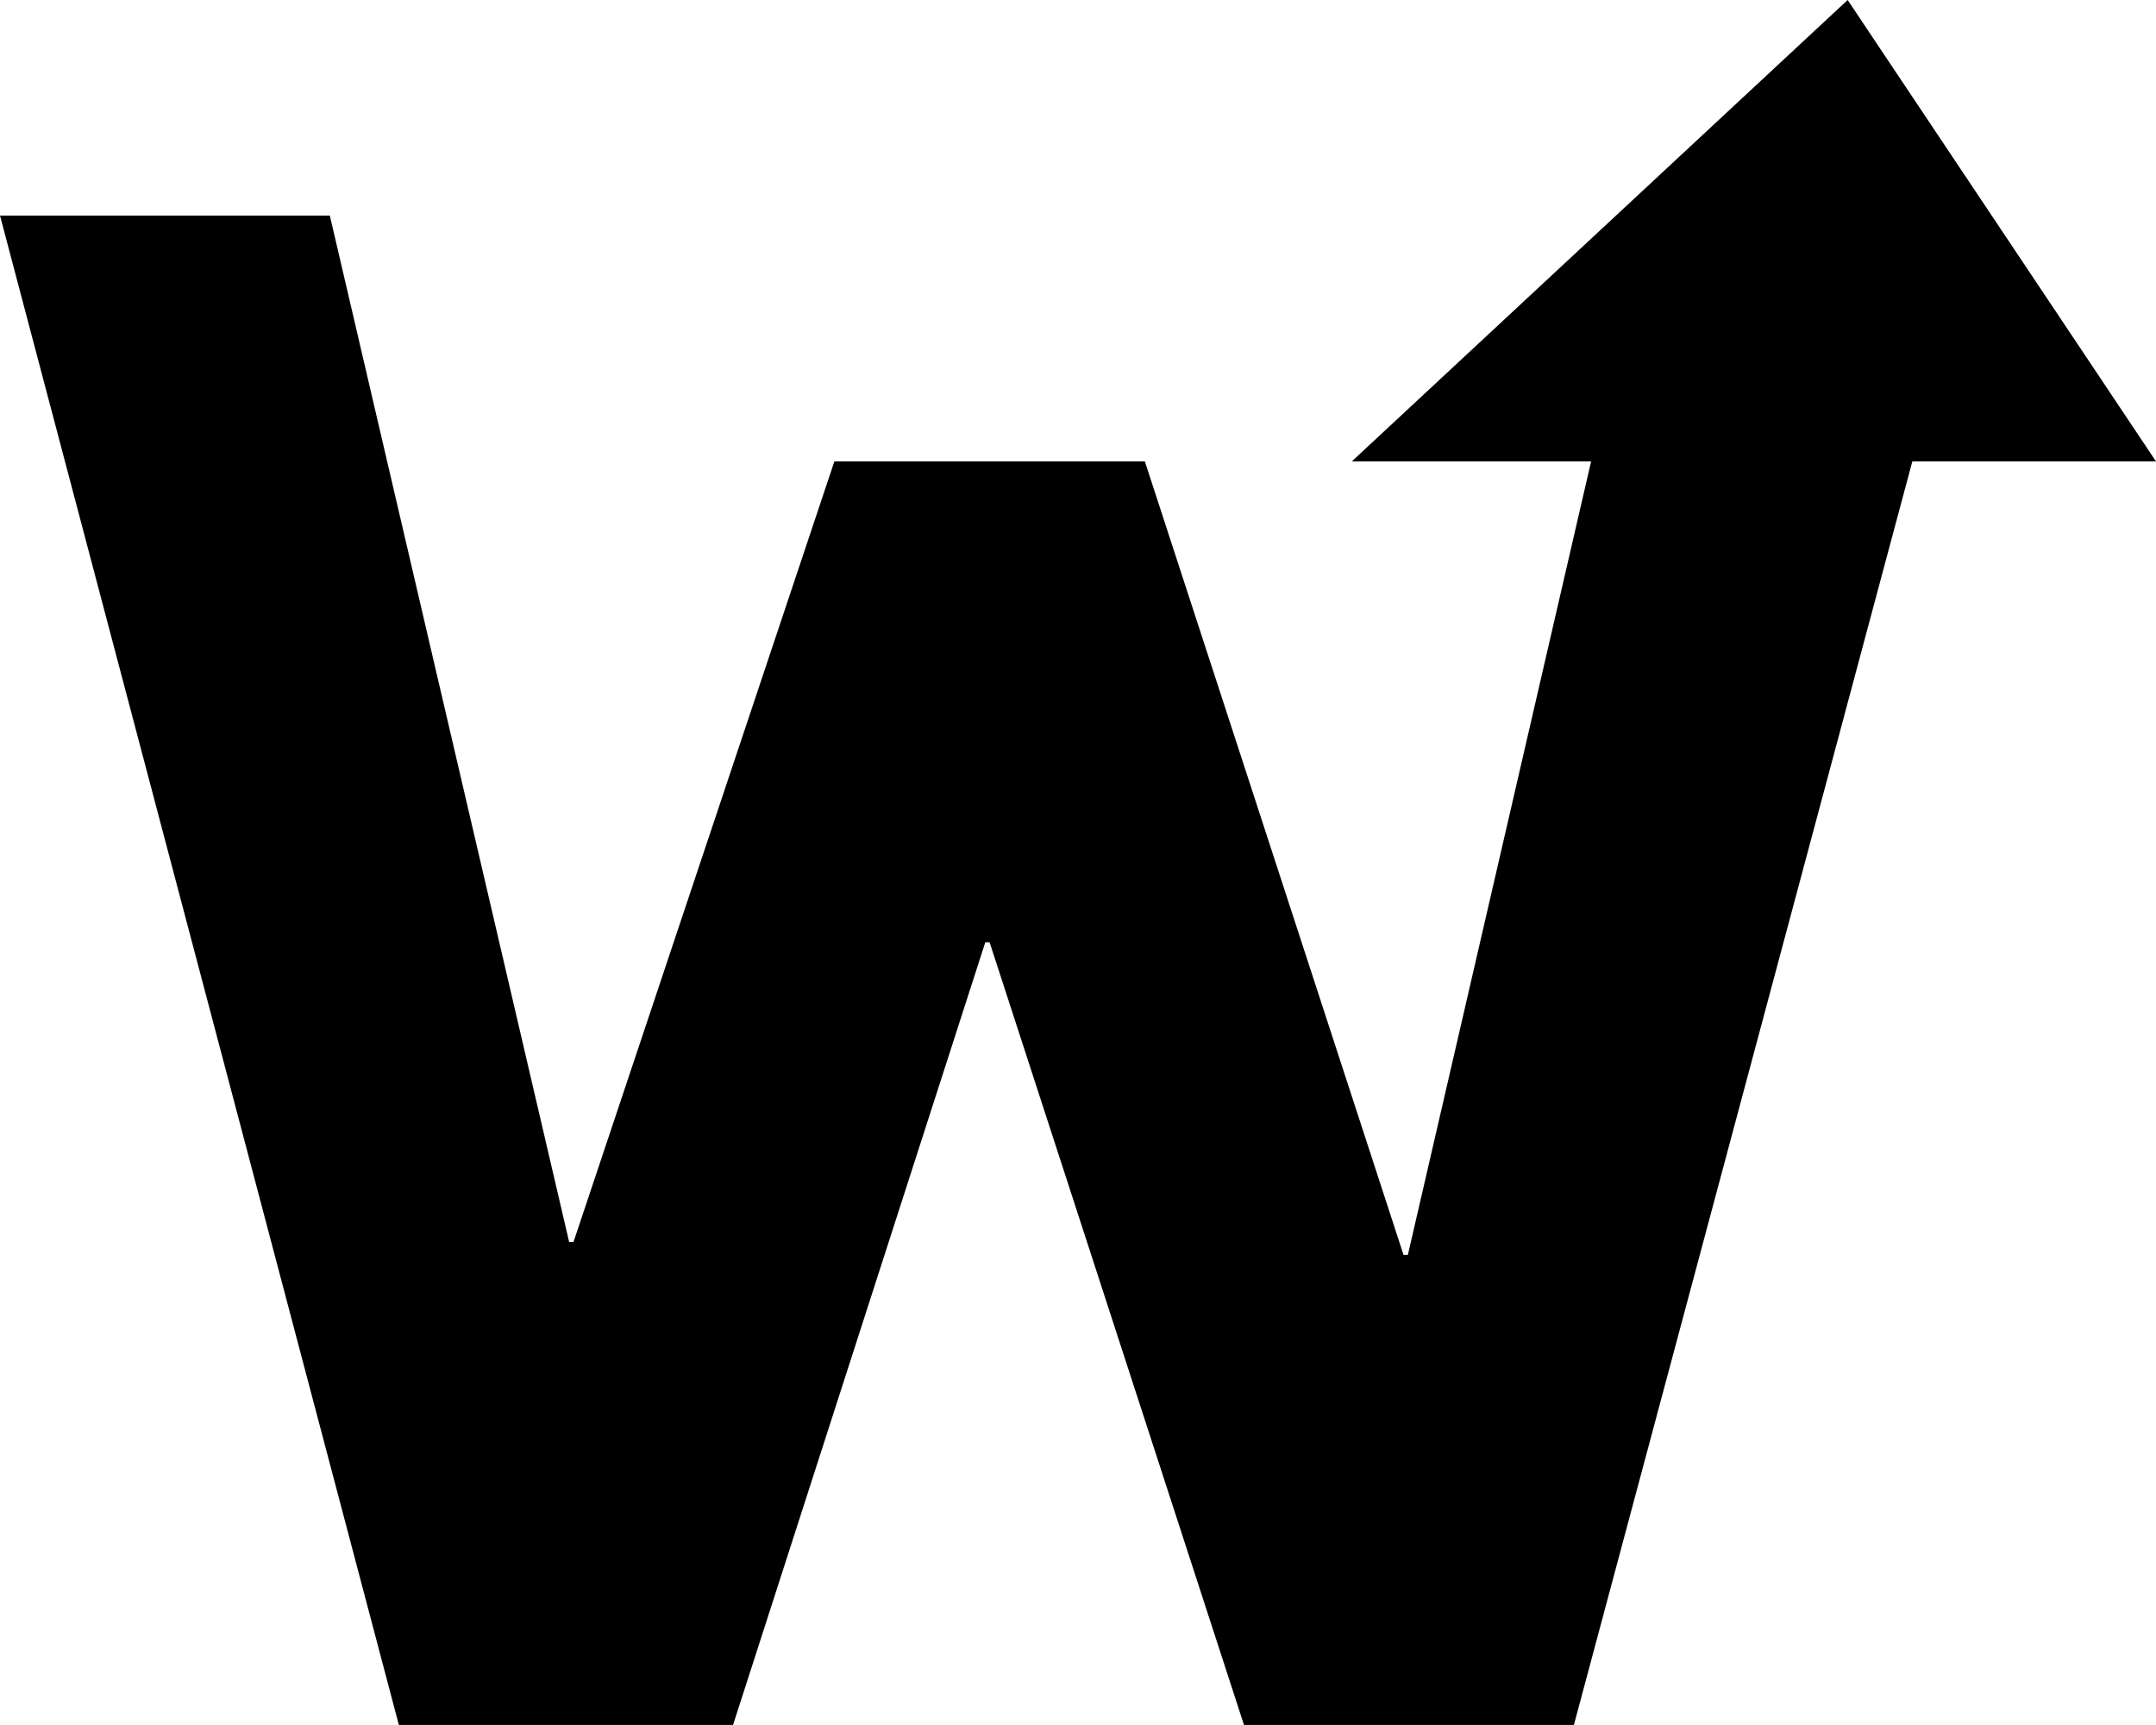 <svg width="29.297" height="23.438" viewBox="0 -47.109 29.297 23.438" xmlns="http://www.w3.org/2000/svg"><path d="M25.107 -47.109L18.369 -40.84L21.621 -40.84L19.131 -30.059L19.072 -30.059L15.557 -40.84L11.338 -40.84L7.793 -30.234L7.734 -30.234L4.482 -44.18L0 -44.18L5.42 -23.672L9.961 -23.672L13.389 -34.307L13.447 -34.307L16.904 -23.672L21.387 -23.672L25.986 -40.84L29.297 -40.84ZM25.107 -47.109"></path></svg>